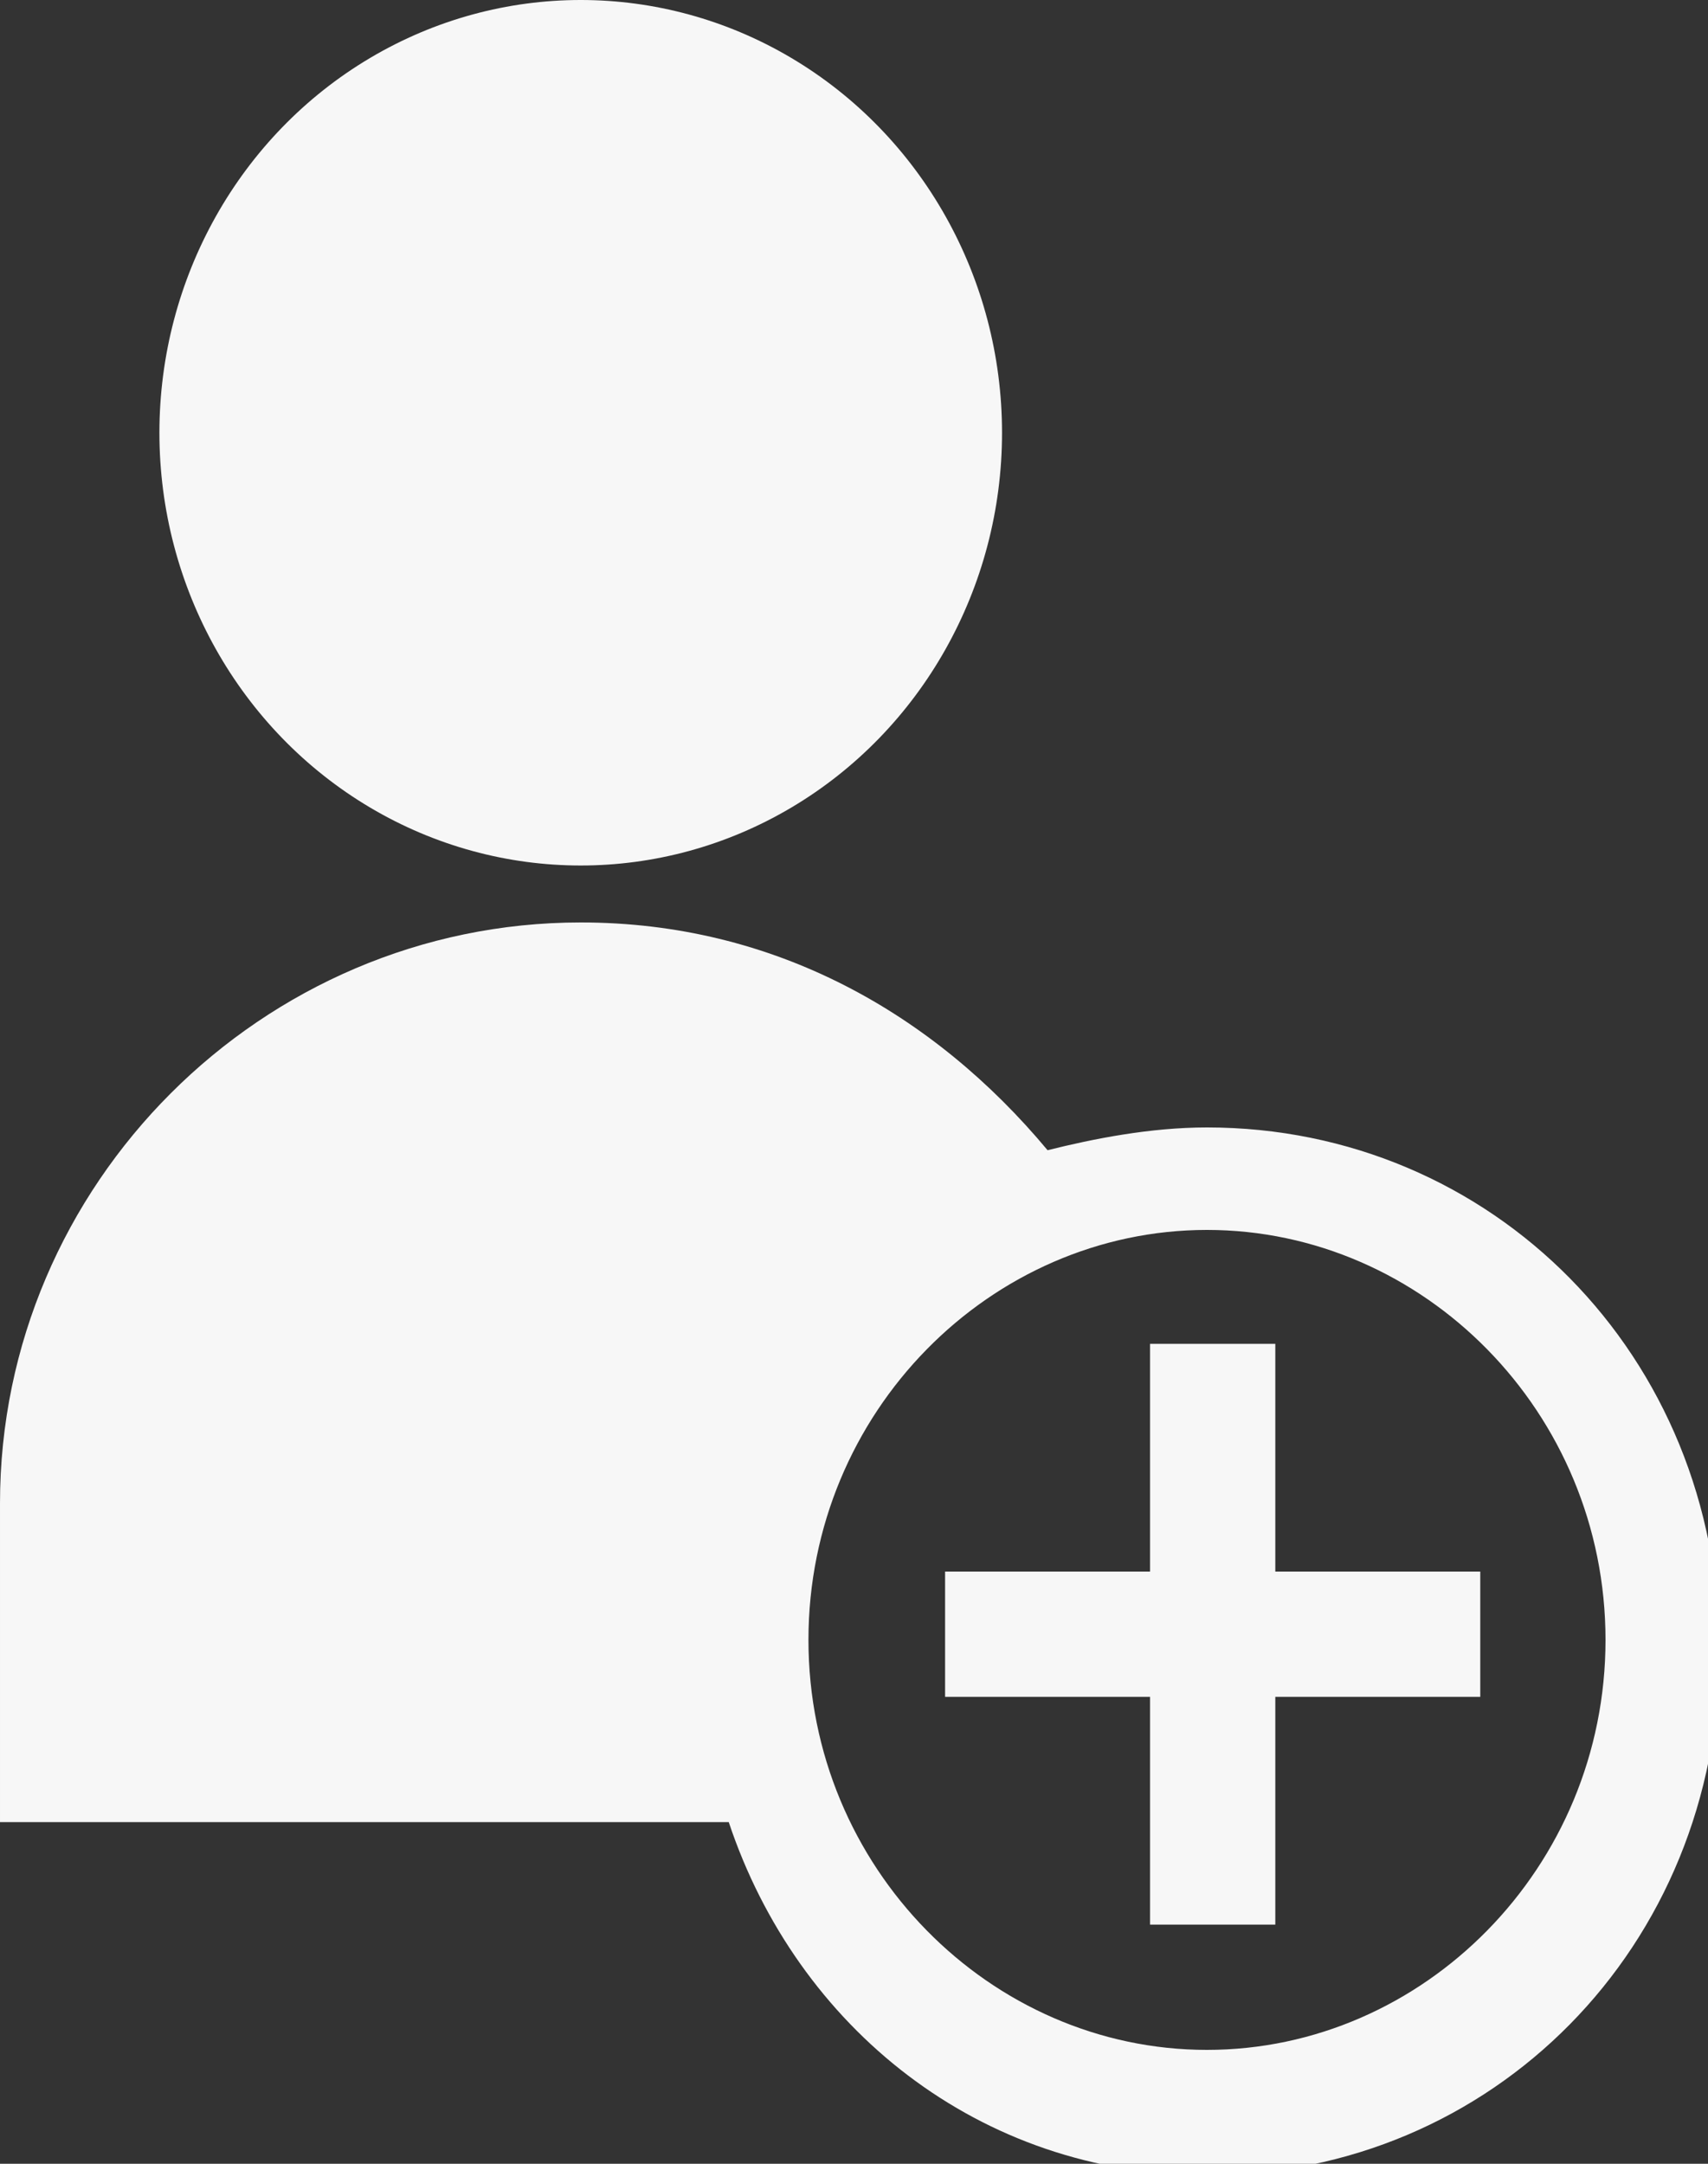 <?xml version="1.0" encoding="utf-8"?>
<!-- Generator: Adobe Illustrator 17.1.0, SVG Export Plug-In . SVG Version: 6.00 Build 0)  -->
<!DOCTYPE svg PUBLIC "-//W3C//DTD SVG 1.1//EN" "http://www.w3.org/Graphics/SVG/1.1/DTD/svg11.dtd">
<svg version="1.1" id="Capa_1" xmlns="http://www.w3.org/2000/svg" xmlns:xlink="http://www.w3.org/1999/xlink" x="0px" y="0px"
	 viewBox="292.5 290.5 15 19" enable-background="new 292.5 290.5 15 19" xml:space="preserve">
<rect x="292.5" y="290.5" width="15" height="19" fill="#333333" stroke="none"/>
<g>
	<ellipse fill="#F7F7F7" cx="297.6" cy="294.3" rx="3.7" ry="3.8"/>
	<path fill="#F7F7F7" d="M303.1,300.4c-0.5,0-1,0.1-1.4,0.2c-1-1.2-2.4-2-4.1-2c-2.8,0-5.1,2.3-5.1,5.1v2.8h6.4
		c0.6,1.8,2.2,3.1,4.2,3.1c2.5,0,4.5-2,4.5-4.6S305.6,300.4,303.1,300.4z M299.6,304.9c0-2,1.6-3.6,3.5-3.6s3.5,1.6,3.5,3.6
		c0,2-1.6,3.6-3.5,3.6S299.6,306.9,299.6,304.9z"/>
	<path fill="#F7F7F7" d="M303.7,302.3h-1.1c0,0.6,0,2,0,2s-1.2,0-1.8,0v1.1c0.6,0,1.8,0,1.8,0s0,1.5,0,2h1.1c0-0.6,0-2,0-2
		s1.2,0,1.8,0v-1.1c-0.6,0-1.8,0-1.8,0S303.7,302.9,303.7,302.3z"/>
</g>
</svg>
